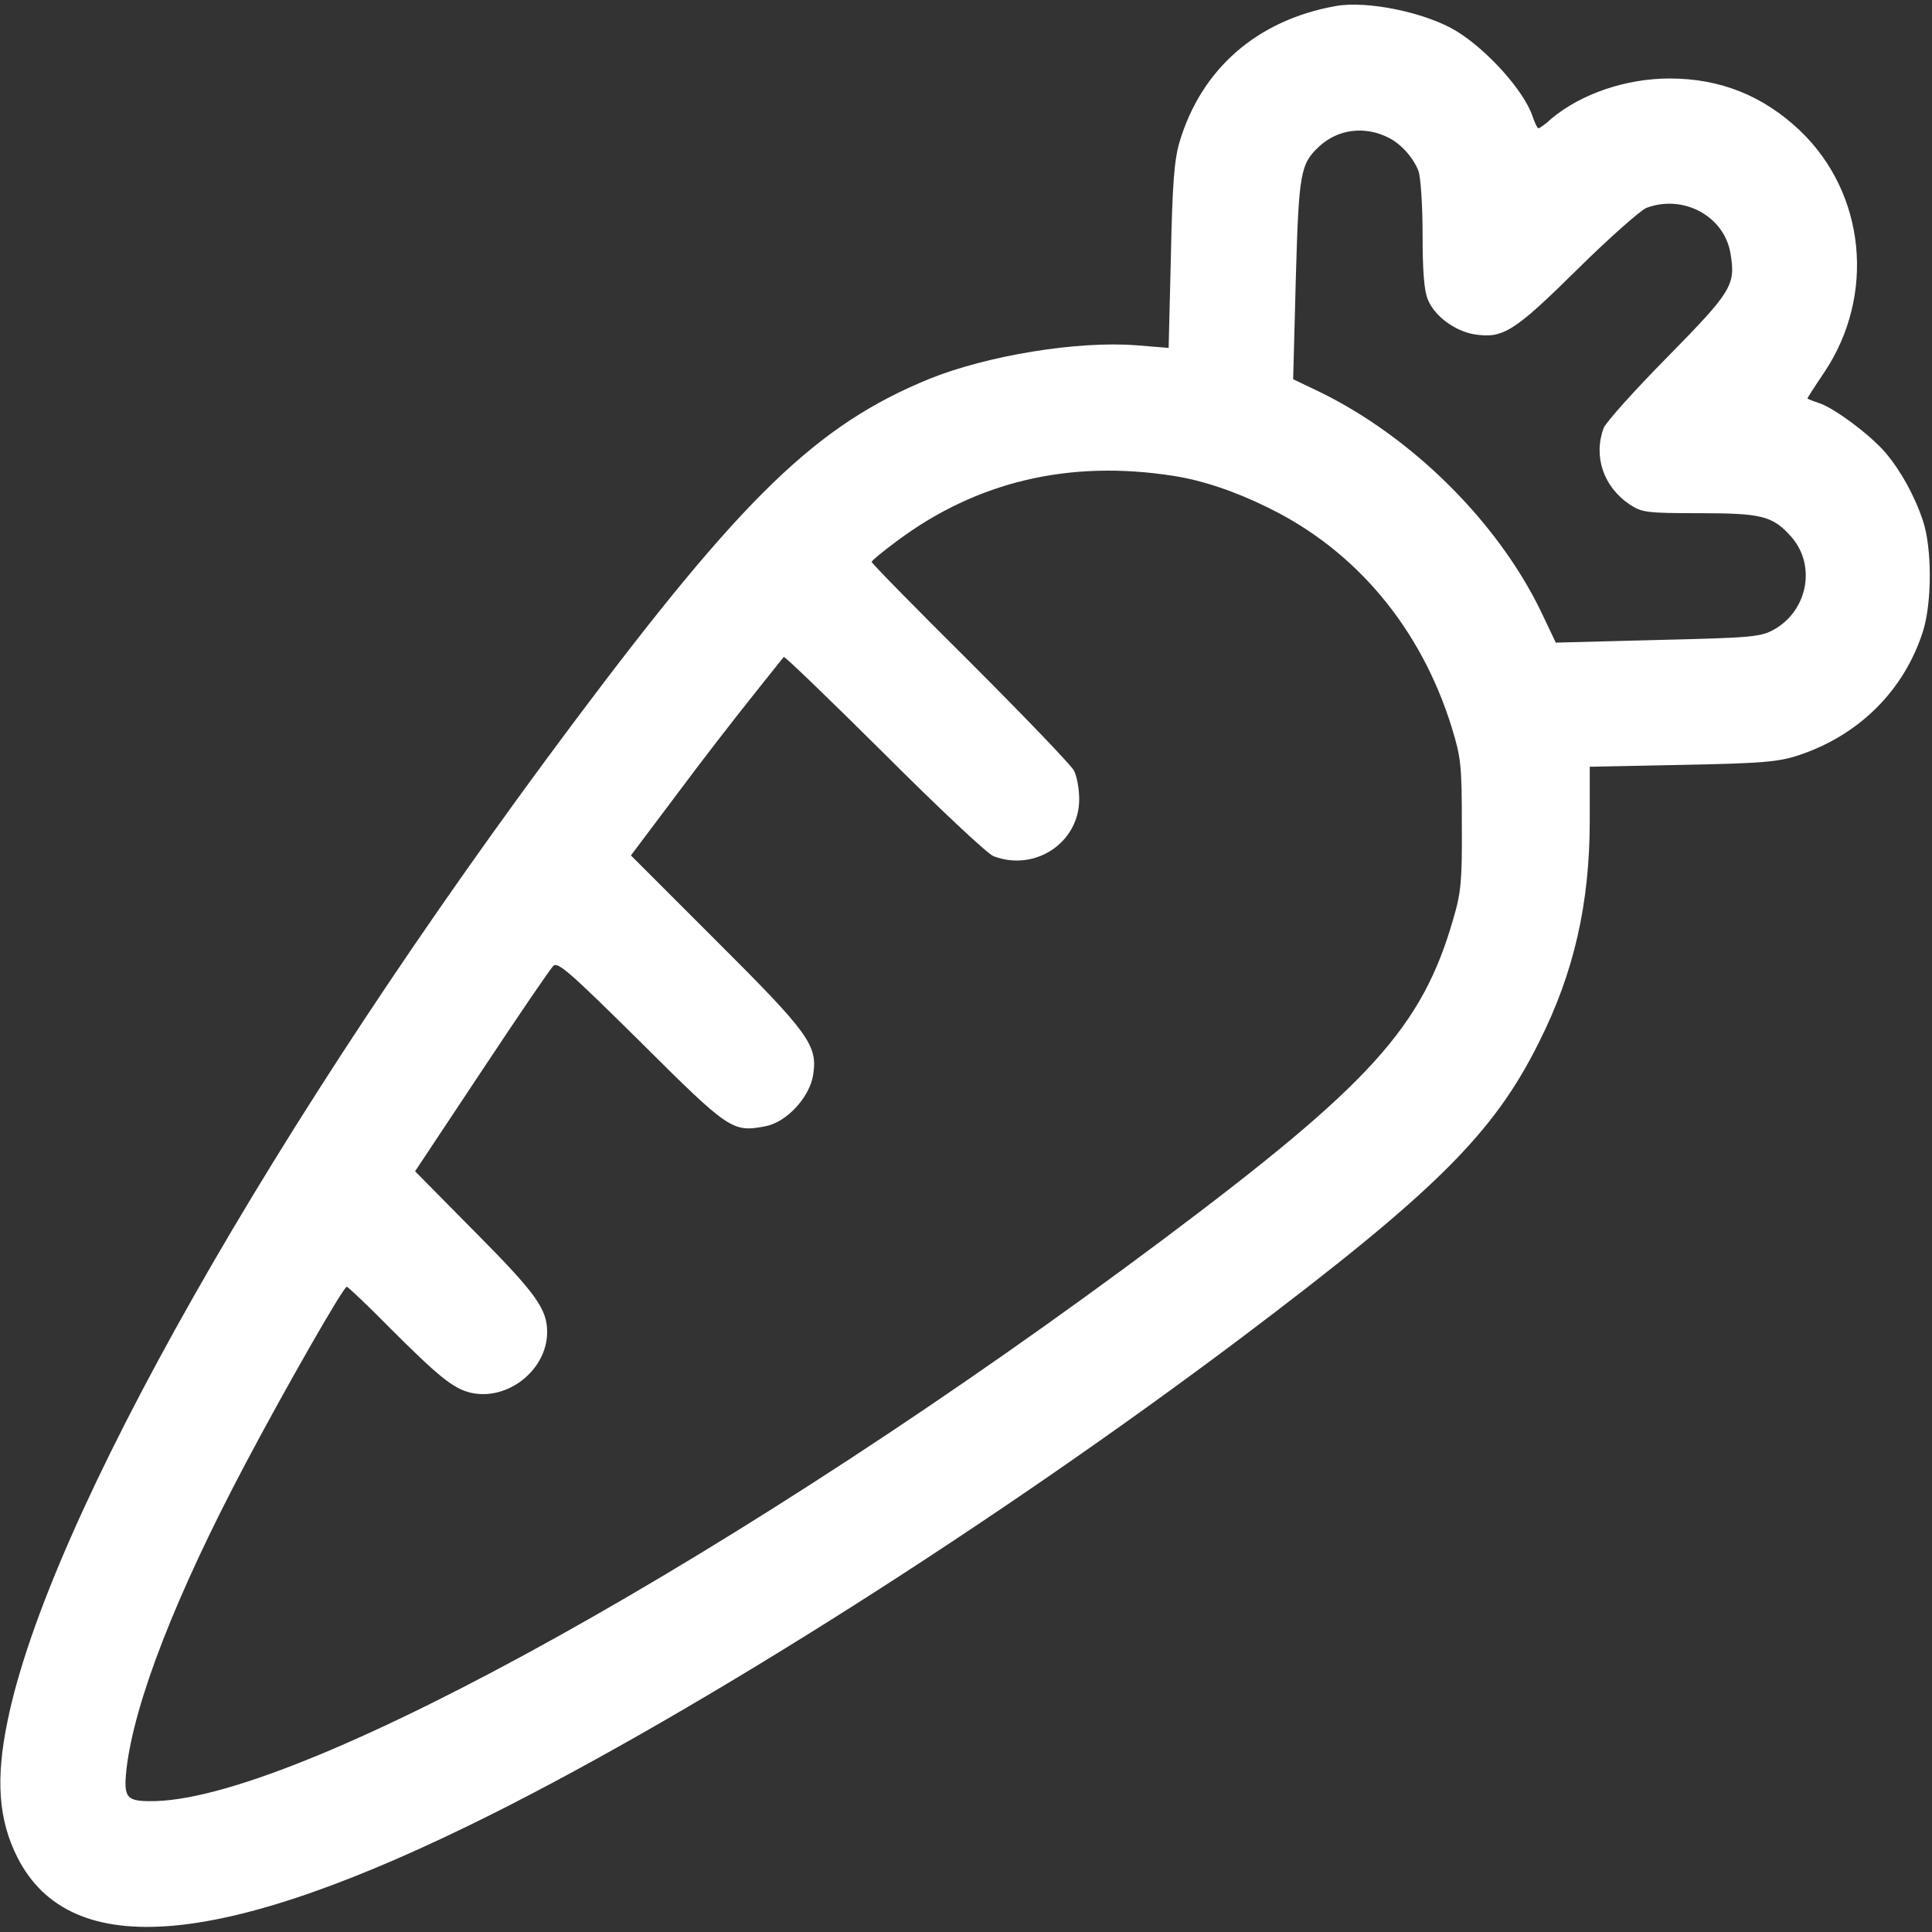 <svg xmlns="http://www.w3.org/2000/svg" version="1.0" width="512pt" height="512pt" viewBox="0 0 512 512" preserveAspectRatio="xMidYMid meet">

<rect x="0" y="0" width="512" height="512" fill="#333333" stroke="none"/>

<g transform="translate(0,512) scale(0.1,-0.1)" fill="#ffffff" stroke="none">
<path d="M3540 5104 c-208 -37 -356 -166 -414 -360 -14 -47 -19 -109 -23 -302 l-6 -244 -86 7 c-156 12 -394 -27 -548 -89 -298 -122 -493 -310 -943 -911 -795 -1062 -1392 -2115 -1500 -2646 -32 -154 -24 -262 26 -361 141 -279 546 -242 1257 114 559 280 1341 777 1987 1263 513 387 668 540 789 784 92 183 134 366 134 587 l0 142 246 5 c209 4 255 8 306 25 162 53 283 174 332 332 23 76 23 218 -1 290 -22 66 -59 133 -99 180 -40 47 -134 117 -174 131 -18 6 -33 12 -33 13 0 2 20 33 45 70 136 204 109 474 -65 640 -97 92 -211 138 -345 138 -115 0 -234 -40 -313 -106 -16 -15 -32 -26 -35 -26 -3 0 -10 15 -16 33 -23 67 -120 175 -202 225 -81 49 -236 81 -319 66z m140 -349 c34 -17 66 -54 79 -88 6 -16 11 -91 11 -168 0 -97 4 -150 14 -173 18 -44 71 -83 123 -92 76 -12 106 7 273 172 85 84 168 157 183 163 98 37 207 -22 223 -121 14 -83 4 -100 -166 -273 -88 -89 -164 -174 -170 -189 -28 -75 -1 -156 69 -203 32 -21 45 -23 183 -23 164 0 194 -7 241 -58 71 -75 50 -198 -41 -250 -36 -20 -57 -22 -309 -28 l-270 -7 -40 84 c-115 237 -342 462 -587 581 l-69 33 7 265 c8 283 12 305 62 352 50 46 121 55 184 23z m-571 -896 c78 -12 164 -41 253 -85 233 -114 404 -320 485 -581 25 -81 27 -102 27 -258 1 -147 -2 -180 -22 -248 -83 -290 -220 -440 -774 -855 -1102 -824 -2265 -1472 -2664 -1485 -79 -2 -87 6 -79 83 20 177 131 463 316 812 103 195 259 468 268 468 3 0 54 -48 111 -106 132 -132 171 -164 218 -175 98 -22 202 61 202 161 0 61 -30 103 -190 264 l-160 162 176 265 c96 145 182 271 190 279 12 12 41 -13 232 -202 234 -233 243 -239 329 -223 57 10 119 77 128 137 12 78 -11 110 -259 357 l-224 224 121 161 c66 89 157 206 201 261 44 55 81 102 83 104 2 3 122 -113 266 -256 144 -144 275 -267 290 -272 110 -42 227 36 227 151 0 27 -6 61 -14 76 -8 15 -132 144 -275 287 -144 143 -261 262 -261 266 0 3 30 28 68 56 211 157 456 215 731 172z" fill="#ffffff"/>
</g>
</svg>